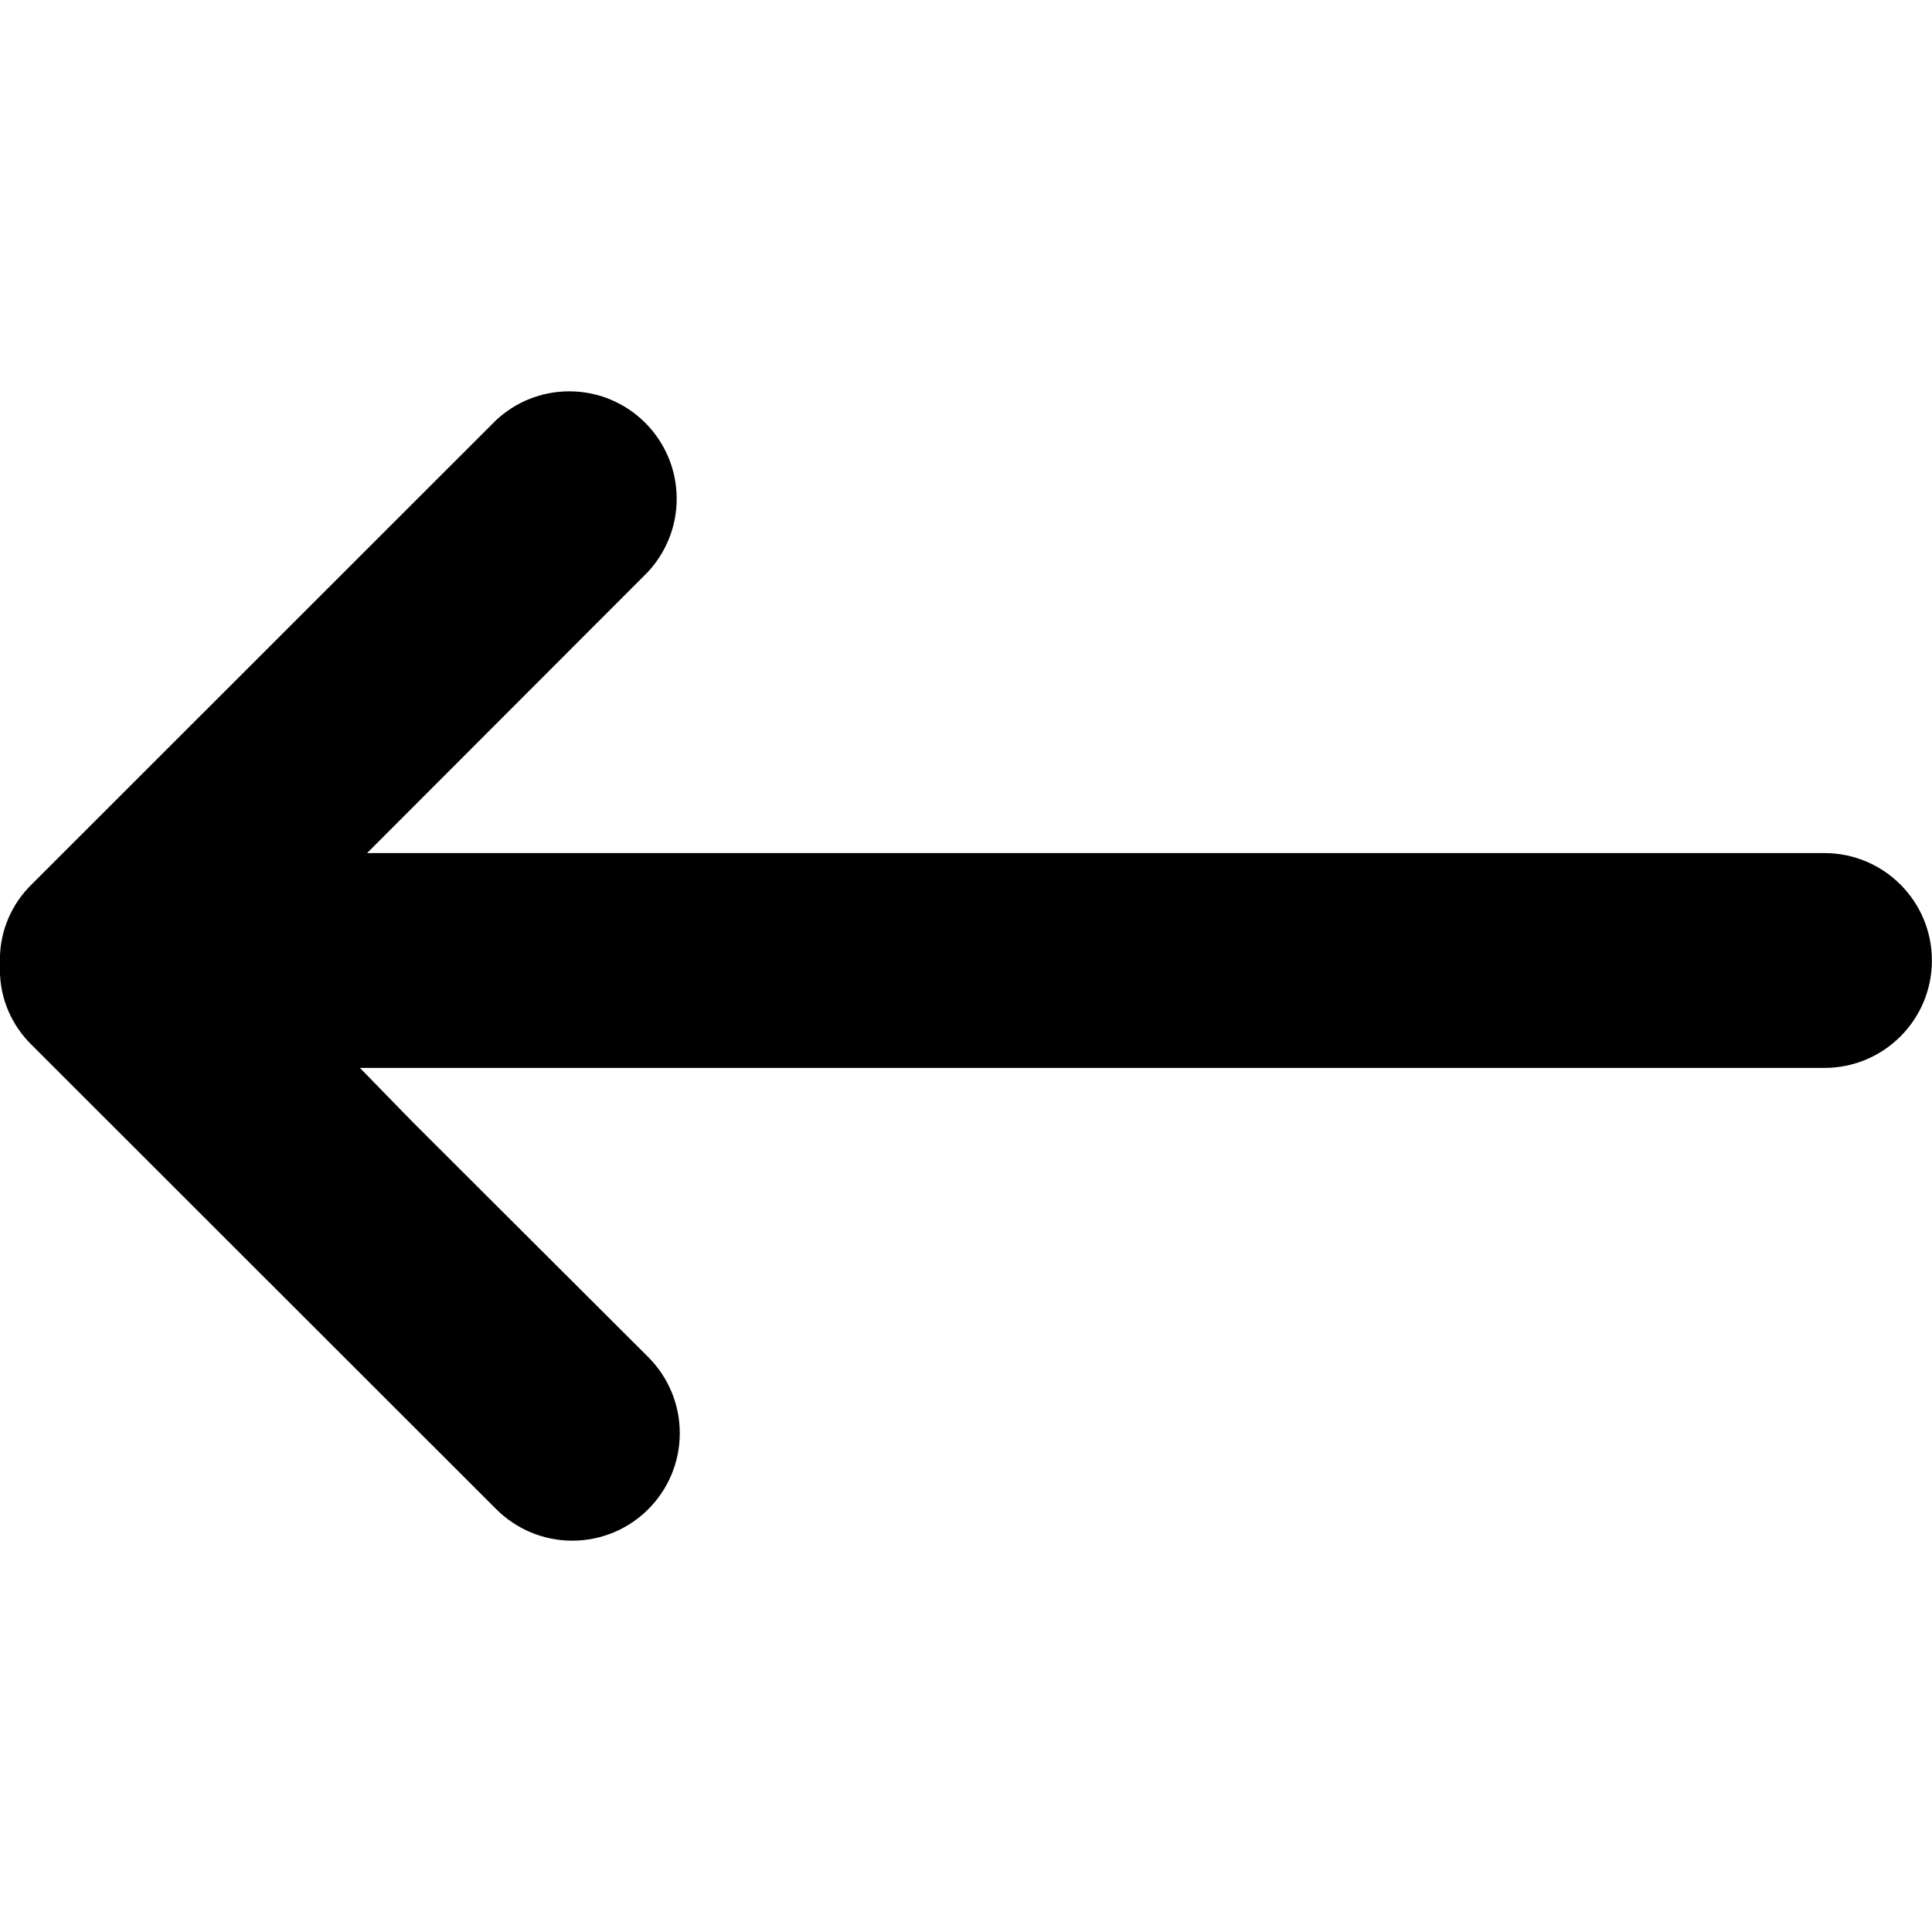 <svg version="1.1" xmlns="http://www.w3.org/2000/svg" width="20" height="20" viewBox="0 0 20 20">
    <path d="M3.727 11.056c0.297 0.304 0.475 0.489 0.541 0.555l2.443 2.438c0.201 0.201 0.326 0.48 0.326 0.787 0 0.615-0.498 1.113-1.113 1.113-0.307 0-0.585-0.125-0.787-0.326l-4.81-4.807c-0.202-0.198-0.328-0.473-0.328-0.778 0-0.018 0-0.037 0.001-0.055l-0 0.003c-0.001-0.015-0.001-0.033-0.001-0.051 0-0.305 0.125-0.58 0.327-0.778l4.809-4.807c0.198-0.185 0.465-0.299 0.758-0.299 0.614 0 1.112 0.498 1.112 1.112 0 0.293-0.114 0.56-0.299 0.759l0.001-0.001-2.907 2.91h15.087c0.614 0 1.112 0.498 1.112 1.112s-0.498 1.112-1.112 1.112v0h-15.161z" />
</svg>
